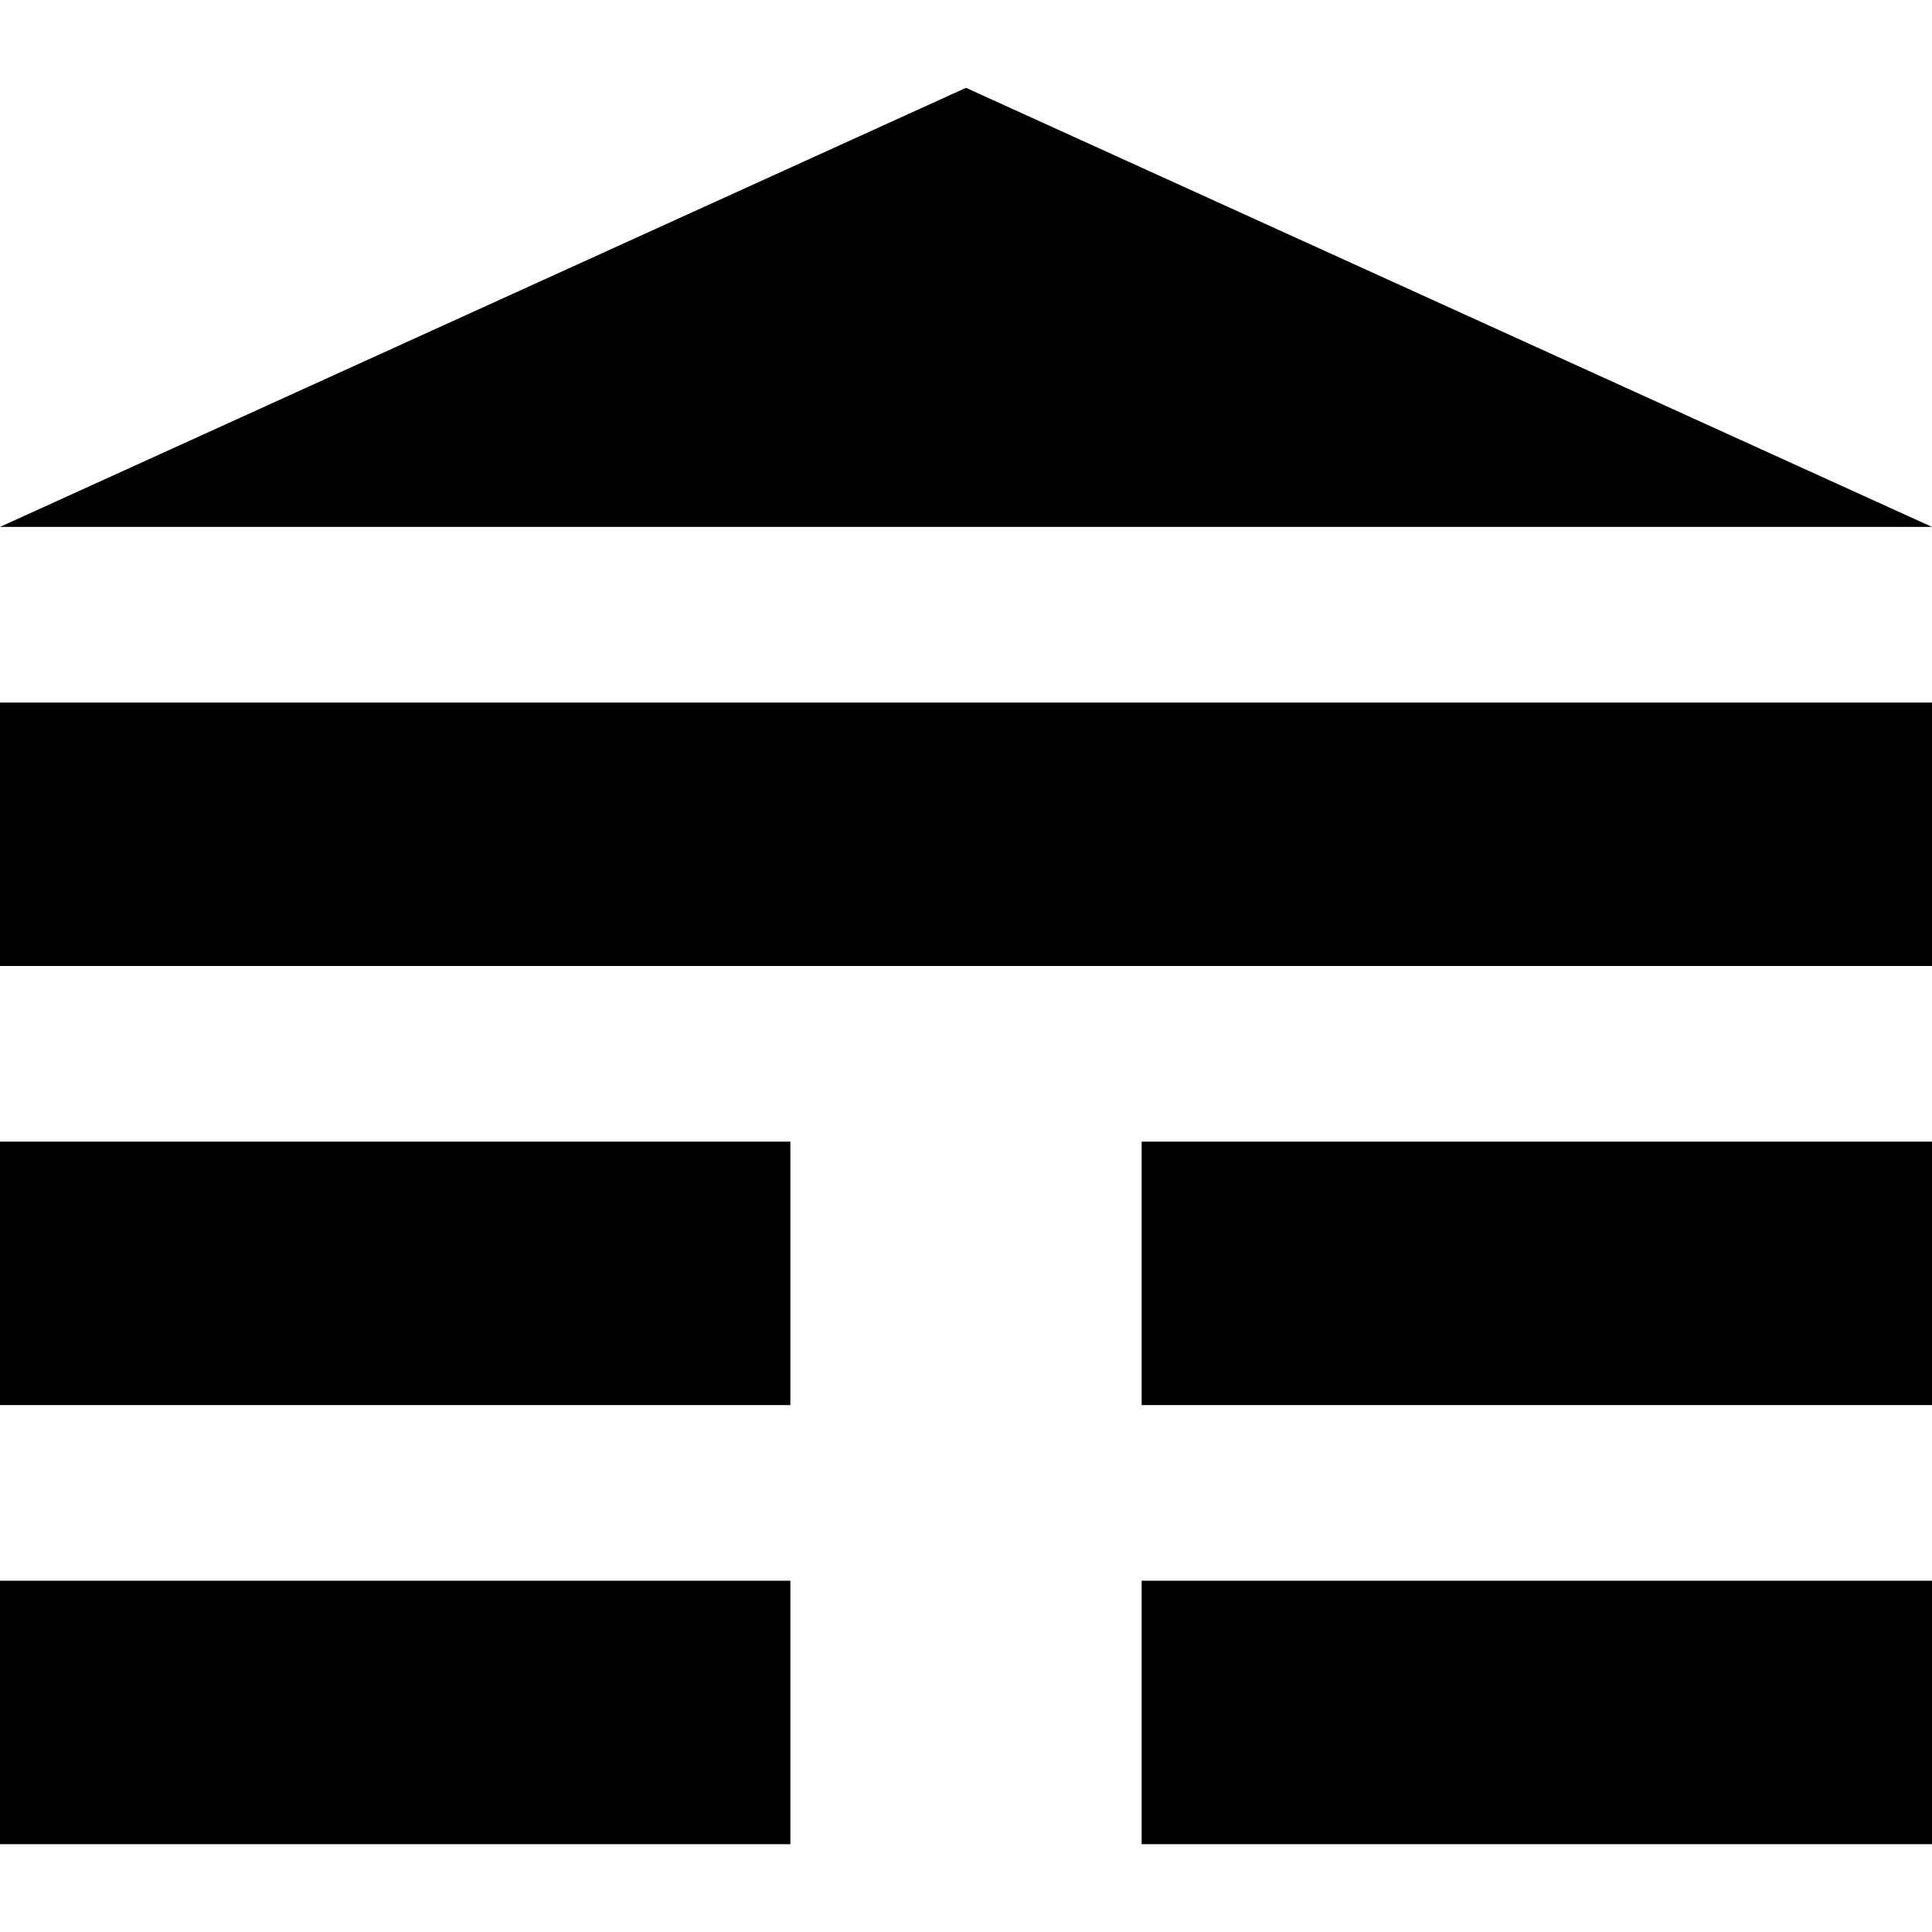<?xml version="1.0" encoding="utf-8"?>
<!-- Generator: Adobe Illustrator 20.0.0, SVG Export Plug-In . SVG Version: 6.00 Build 0)  -->
<svg version="1.1" id="Layer_1" xmlns="http://www.w3.org/2000/svg" xmlns:xlink="http://www.w3.org/1999/xlink" x="0px" y="0px"
	 width="22px" height="22px" viewBox="0 0 22 22" enable-background="new 0 0 22 22" xml:space="preserve">
<rect  y="18" width="9" height="3"/>
<rect  y="13" width="9" height="3"/>
<rect  y="8" width="22" height="3"/>
<rect  x="13" y="18" width="9" height="3"/>
<rect  x="13" y="13" width="9" height="3"/>
<polygon  points="0,6 22,6 11,1 "/>
</svg>
